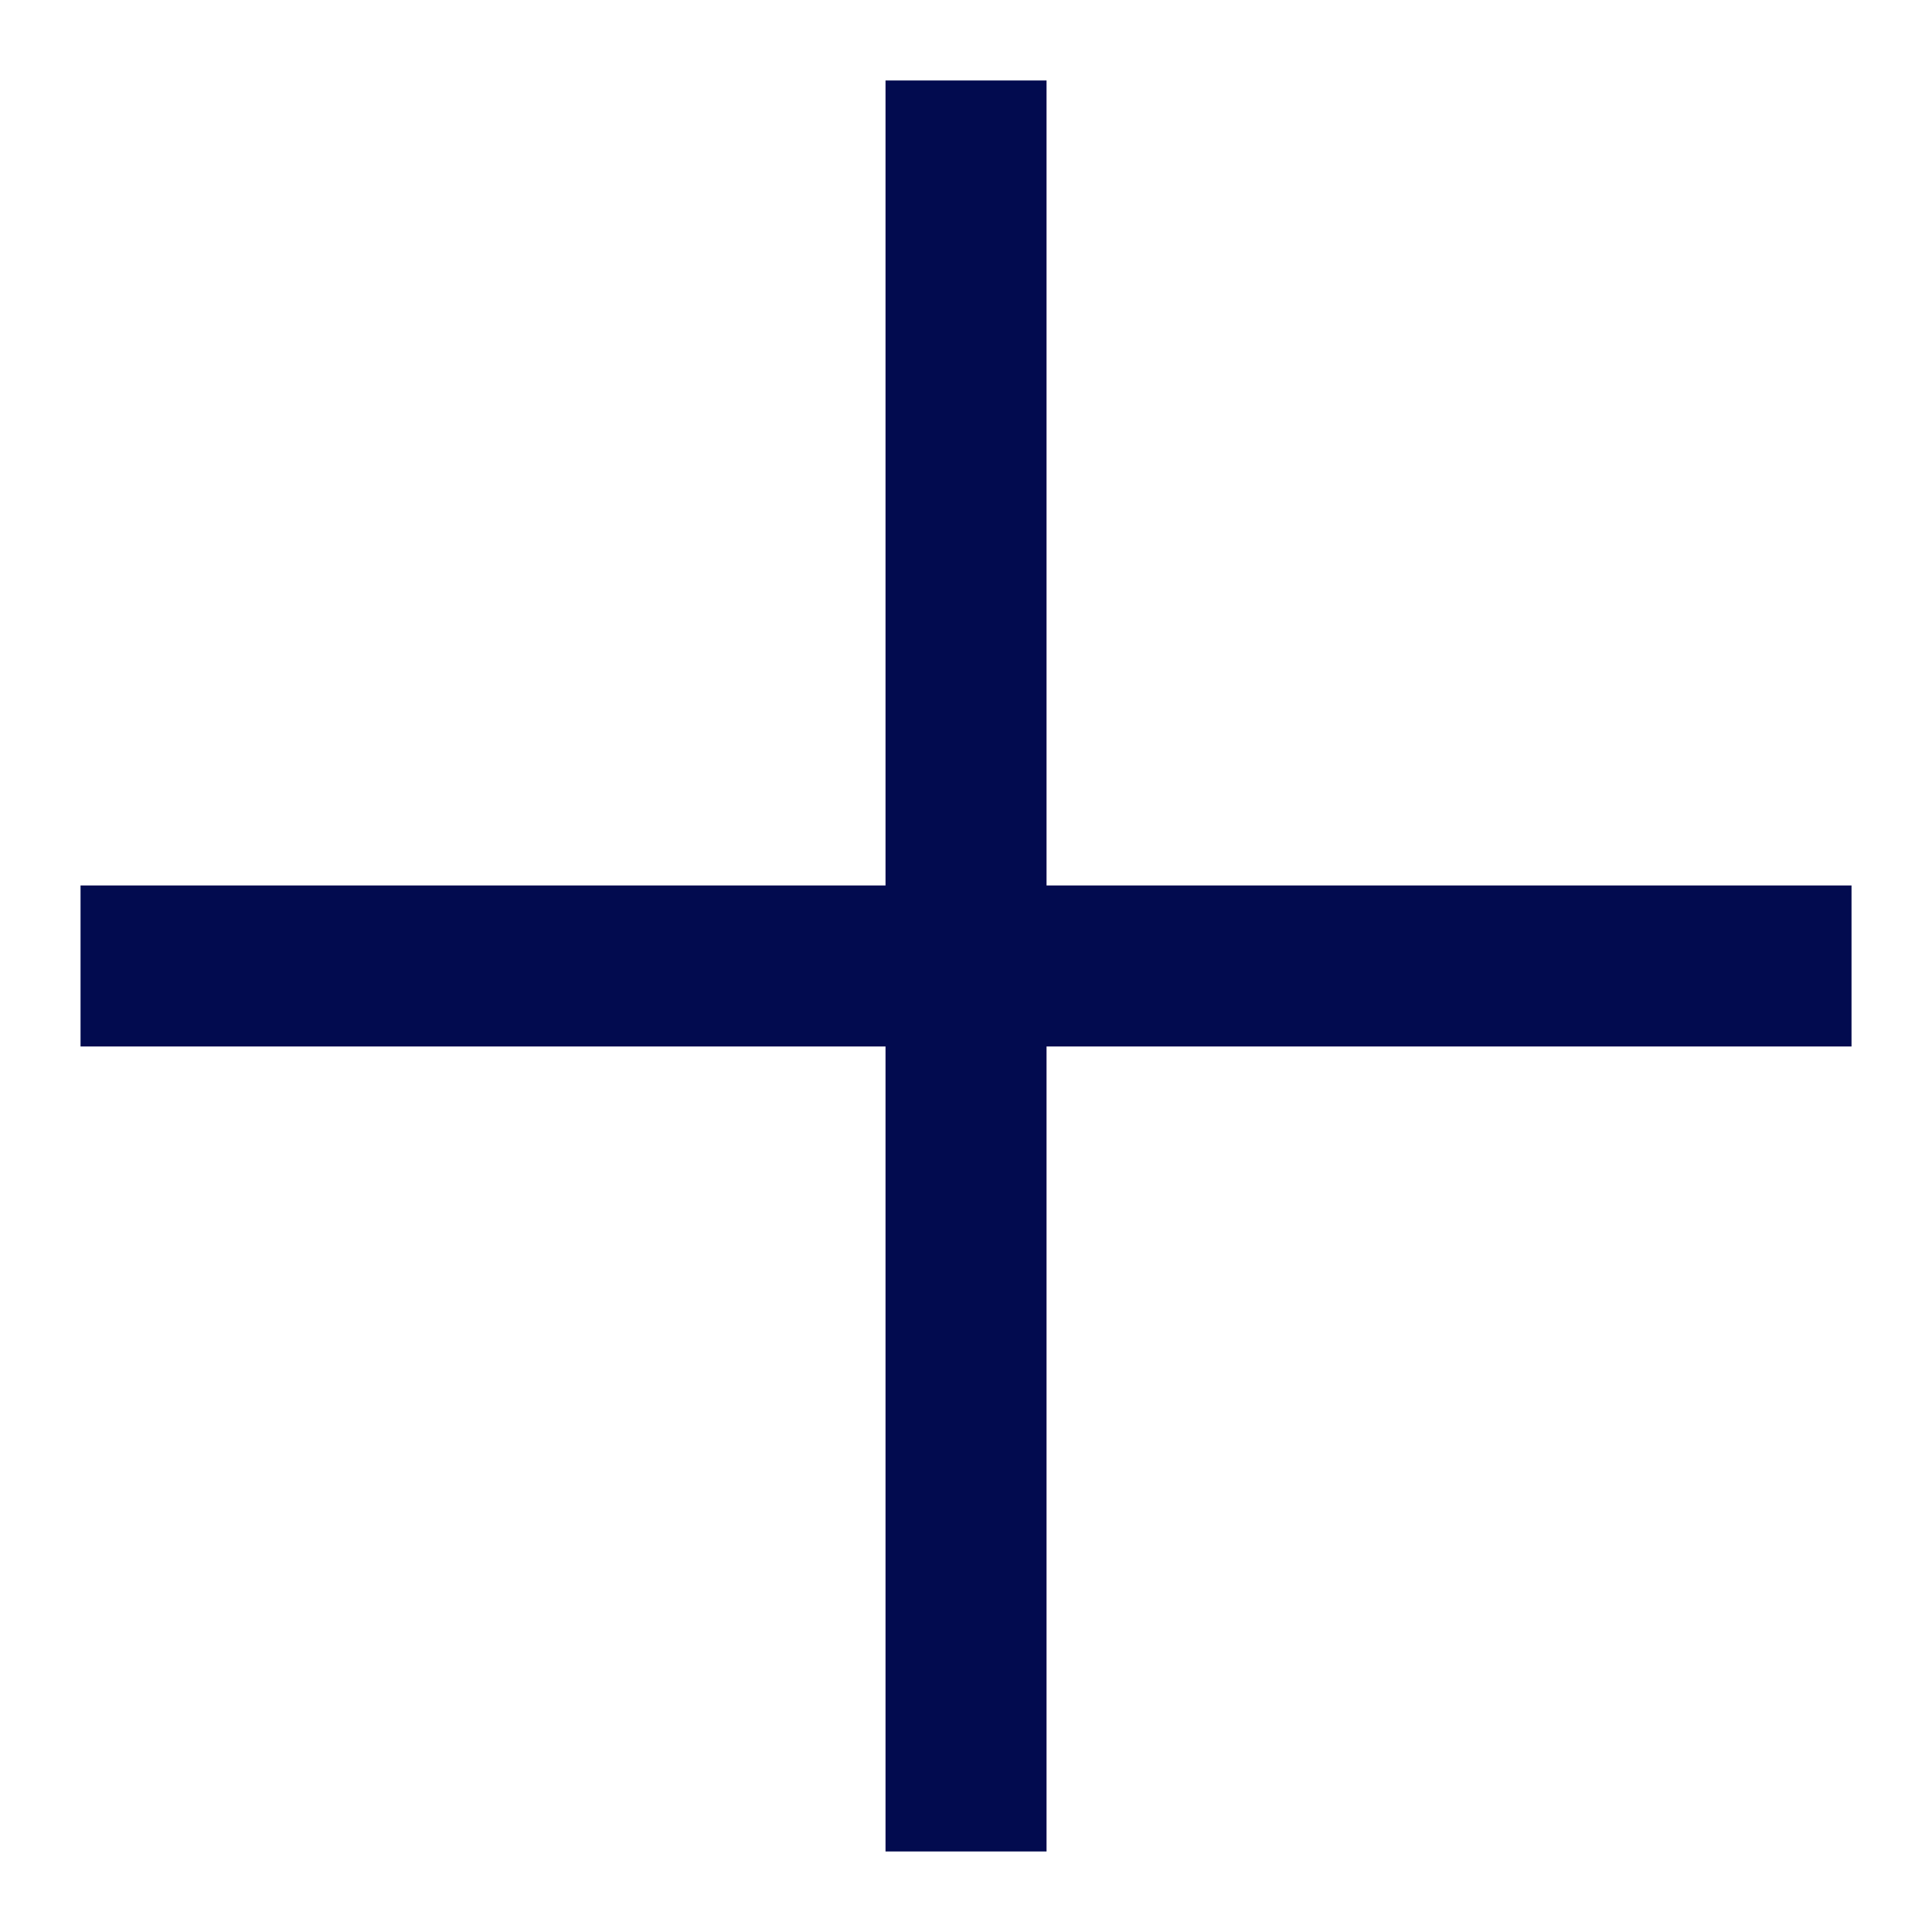 <!-- Generated by IcoMoon.io -->
<svg version="1.1" xmlns="http://www.w3.org/2000/svg" width="32" height="32" viewBox="0 0 32 32">
<title>plus-icon-for-buttons</title>
<path fill="#020b4f" d="M14.667 1.333h2.667v13.333h13.333v2.667h-13.333v13.333h-2.667v-13.333h-13.333v-2.667h13.333z"></path>
</svg>
